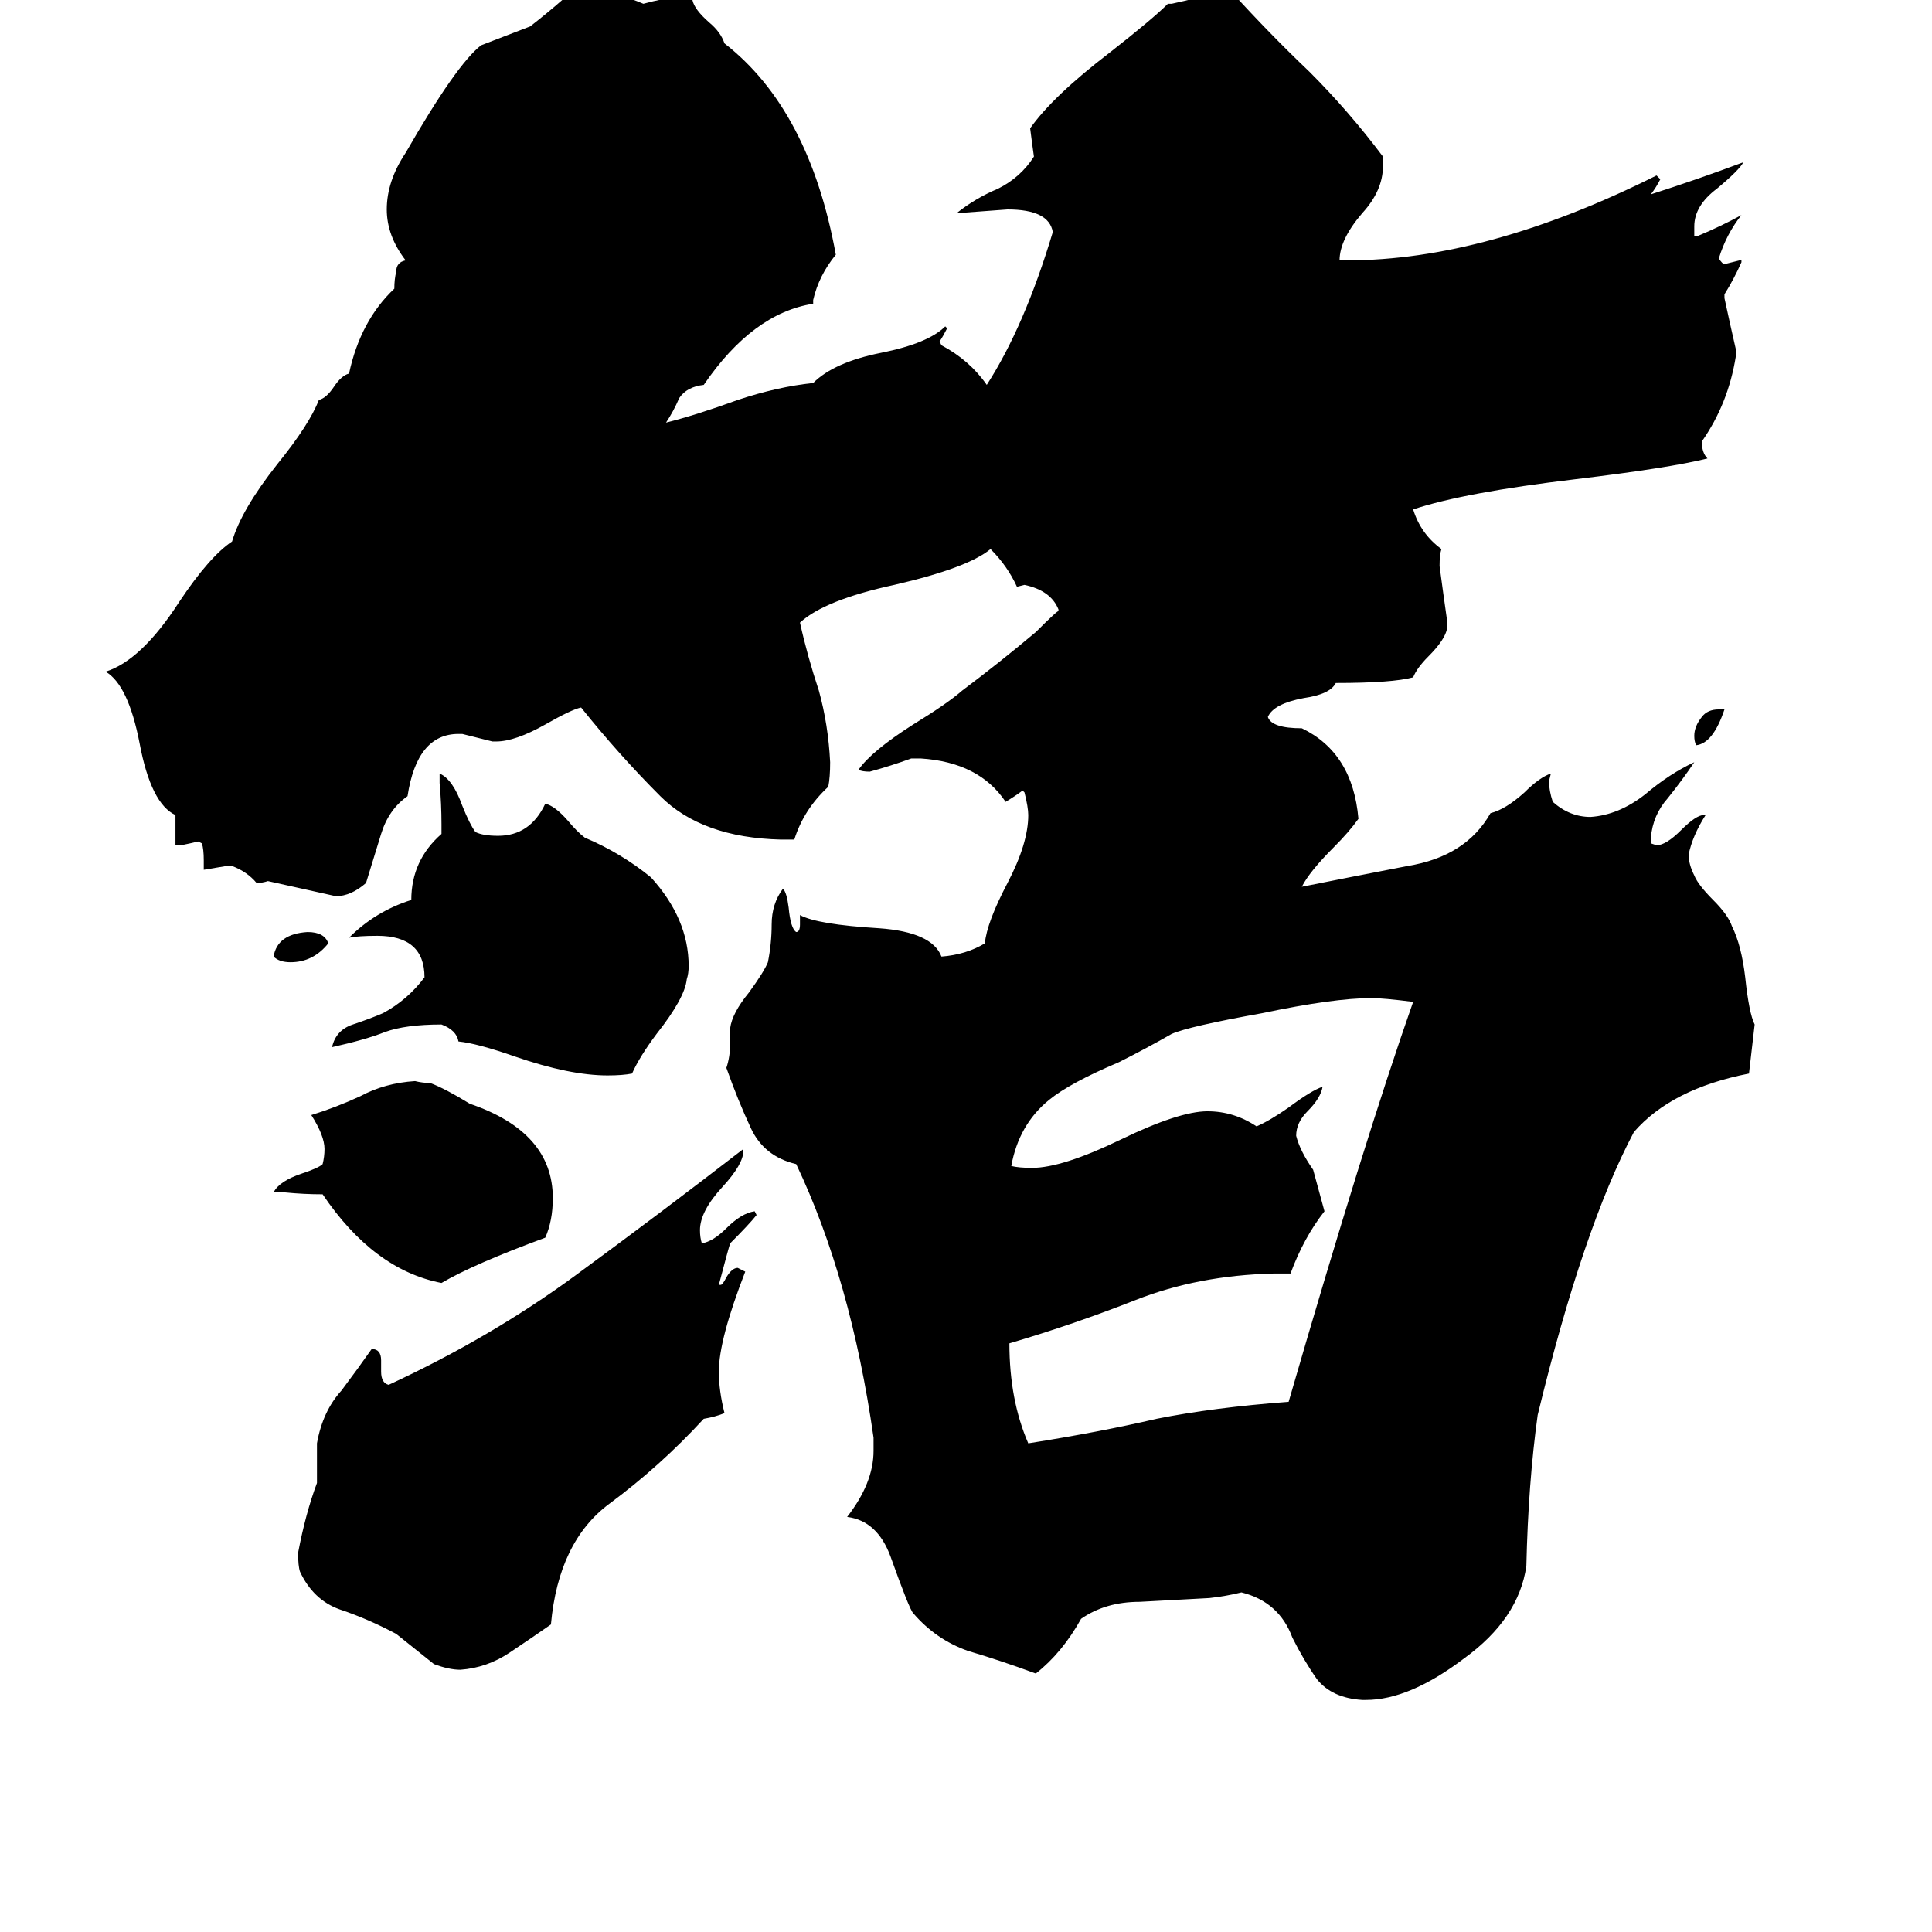 <svg xmlns="http://www.w3.org/2000/svg" viewBox="0 -800 1024 1024">
	<path fill="#000000" d="M911 -424H914Q908 -406 899 -405Q898 -407 898 -410Q898 -415 902 -420Q905 -424 911 -424ZM174 -300Q166 -290 154 -290Q148 -290 145 -293Q147 -305 163 -306Q172 -306 174 -300ZM151 -168H145Q148 -174 160 -178Q169 -181 171 -183Q172 -187 172 -191Q172 -198 165 -209Q178 -213 191 -219Q204 -226 220 -227Q224 -226 228 -226Q236 -223 249 -215Q293 -200 293 -165Q293 -153 289 -144Q251 -130 234 -120Q198 -127 171 -167Q161 -167 151 -168ZM234 -358V-363Q234 -374 233 -385V-390Q240 -387 245 -373Q249 -363 252 -359Q256 -357 264 -357Q281 -357 289 -374Q294 -373 301 -365Q306 -359 310 -356Q329 -348 345 -335Q365 -313 365 -288Q365 -284 364 -281Q363 -271 348 -252Q339 -240 335 -231Q330 -230 322 -230Q302 -230 273 -240Q253 -247 243 -248Q242 -254 234 -257Q215 -257 204 -253Q194 -249 176 -245Q178 -254 187 -257Q196 -260 203 -263Q216 -270 225 -282Q225 -304 200 -304Q190 -304 185 -303Q199 -317 218 -323Q218 -344 234 -358ZM684 -125H675Q635 -124 602 -111Q569 -98 535 -88Q535 -58 545 -35Q583 -41 613 -48Q643 -54 683 -57Q723 -195 749 -269Q733 -271 727 -271Q707 -271 669 -263Q630 -256 621 -252Q607 -244 593 -237Q567 -226 556 -217Q540 -204 536 -182Q540 -181 547 -181Q563 -181 594 -196Q625 -211 640 -211Q654 -211 666 -203Q673 -206 683 -213Q695 -222 701 -224Q700 -218 693 -211Q687 -205 687 -198Q689 -190 696 -180Q699 -169 702 -158Q691 -144 684 -125ZM381 -119H382Q383 -119 385 -123Q388 -128 391 -128Q393 -127 395 -126Q381 -90 381 -73Q381 -63 384 -51Q379 -49 373 -48Q350 -23 323 -3Q296 17 292 61Q282 68 270 76Q258 84 244 85Q238 85 230 82Q220 74 210 66Q195 58 180 53Q166 48 159 33Q158 30 158 23Q162 2 168 -14V-35Q171 -52 181 -63Q190 -75 197 -85Q202 -85 202 -79V-73Q202 -67 206 -66Q260 -91 305 -124Q350 -157 394 -191V-190Q394 -183 383 -171Q371 -158 371 -148Q371 -144 372 -141Q378 -142 385 -149Q393 -157 400 -158L401 -156Q397 -151 387 -141Q386 -138 381 -119ZM724 101H722Q706 100 698 90Q691 80 685 68Q678 49 658 44Q650 46 641 47Q623 48 604 49Q586 49 573 58Q563 76 549 87Q530 80 513 75Q496 69 484 55Q482 53 472 25Q465 6 449 4Q463 -14 463 -31V-38Q451 -122 422 -183Q405 -187 398 -202Q391 -217 385 -234Q387 -240 387 -247V-255Q388 -263 397 -274Q405 -285 407 -290Q409 -300 409 -310Q409 -321 415 -329Q417 -327 418 -319Q419 -308 422 -306Q424 -306 424 -310V-315Q433 -310 466 -308Q494 -306 499 -293Q512 -294 522 -300Q523 -311 534 -332Q545 -353 545 -368Q545 -372 543 -380L542 -381Q538 -378 533 -375Q519 -396 488 -398H483Q472 -394 461 -391Q457 -391 455 -392Q462 -402 484 -416Q502 -427 510 -434Q530 -449 549 -465Q561 -477 561 -476V-477Q557 -487 543 -490L539 -489Q534 -500 525 -509Q513 -499 474 -490Q437 -482 424 -470Q428 -452 434 -434Q439 -416 440 -396Q440 -388 439 -383Q426 -371 421 -355H414Q372 -356 350 -378Q328 -400 308 -425Q303 -424 289 -416Q273 -407 263 -407H261Q253 -409 245 -411H243Q221 -411 216 -378Q206 -371 202 -358Q198 -345 194 -332Q186 -325 178 -325Q160 -329 142 -333Q139 -332 136 -332Q131 -338 123 -341H120Q114 -340 108 -339V-344Q108 -350 107 -353L105 -354Q101 -353 96 -352H93V-368Q80 -374 74 -406Q68 -437 56 -444Q75 -450 95 -481Q111 -505 123 -513Q128 -530 147 -554Q164 -575 169 -588Q173 -589 177 -595Q181 -601 185 -602Q191 -630 209 -647Q209 -652 210 -656Q210 -661 215 -662Q205 -675 205 -689Q205 -704 215 -719Q242 -766 255 -776Q268 -781 281 -786Q290 -793 298 -800Q306 -804 316 -804Q327 -804 341 -798Q352 -801 357 -801Q363 -801 367 -800Q368 -795 376 -788Q382 -783 384 -777Q429 -742 443 -665Q434 -654 431 -641V-639Q399 -634 373 -596Q364 -595 360 -589Q357 -582 353 -576Q369 -580 391 -588Q412 -595 431 -597Q442 -608 467 -613Q492 -618 501 -627L502 -626Q500 -622 498 -619L499 -617Q514 -609 523 -596Q543 -627 558 -677Q556 -689 534 -689Q521 -688 507 -687Q517 -695 529 -700Q541 -706 548 -717Q547 -724 546 -732Q558 -749 588 -772Q611 -790 619 -798H621Q635 -801 648 -805Q651 -804 653 -804Q673 -782 694 -762Q715 -741 733 -717V-712Q733 -699 722 -687Q710 -673 710 -662H714Q788 -662 878 -707L880 -705Q878 -701 875 -697Q900 -705 924 -714Q922 -710 910 -700Q898 -691 898 -680V-675H900Q912 -680 923 -686Q915 -676 911 -663Q913 -660 914 -660Q918 -661 922 -662H923V-661Q919 -652 914 -644V-642Q917 -628 920 -615V-611Q916 -586 902 -566Q902 -560 905 -557Q885 -552 835 -546Q776 -539 749 -530Q753 -517 764 -509Q763 -506 763 -500Q765 -485 767 -471V-467Q766 -461 757 -452Q751 -446 749 -441Q738 -438 708 -438Q705 -432 691 -430Q675 -427 672 -420Q674 -414 690 -414Q717 -401 720 -366Q715 -359 707 -351Q694 -338 690 -330Q715 -335 746 -341Q777 -346 790 -369Q798 -371 808 -380Q816 -388 822 -390L821 -386Q821 -381 823 -375Q832 -367 843 -367Q858 -368 872 -379Q885 -390 898 -396Q892 -387 884 -377Q876 -368 875 -356V-353L878 -352Q883 -352 891 -360Q899 -368 903 -368H904Q897 -357 895 -347Q895 -342 898 -336Q900 -331 908 -323Q916 -315 918 -309Q923 -299 925 -282Q927 -263 930 -257L927 -231Q886 -223 866 -200Q839 -149 815 -50Q810 -14 809 30Q805 58 776 79Q747 101 724 101Z"/>
</svg>